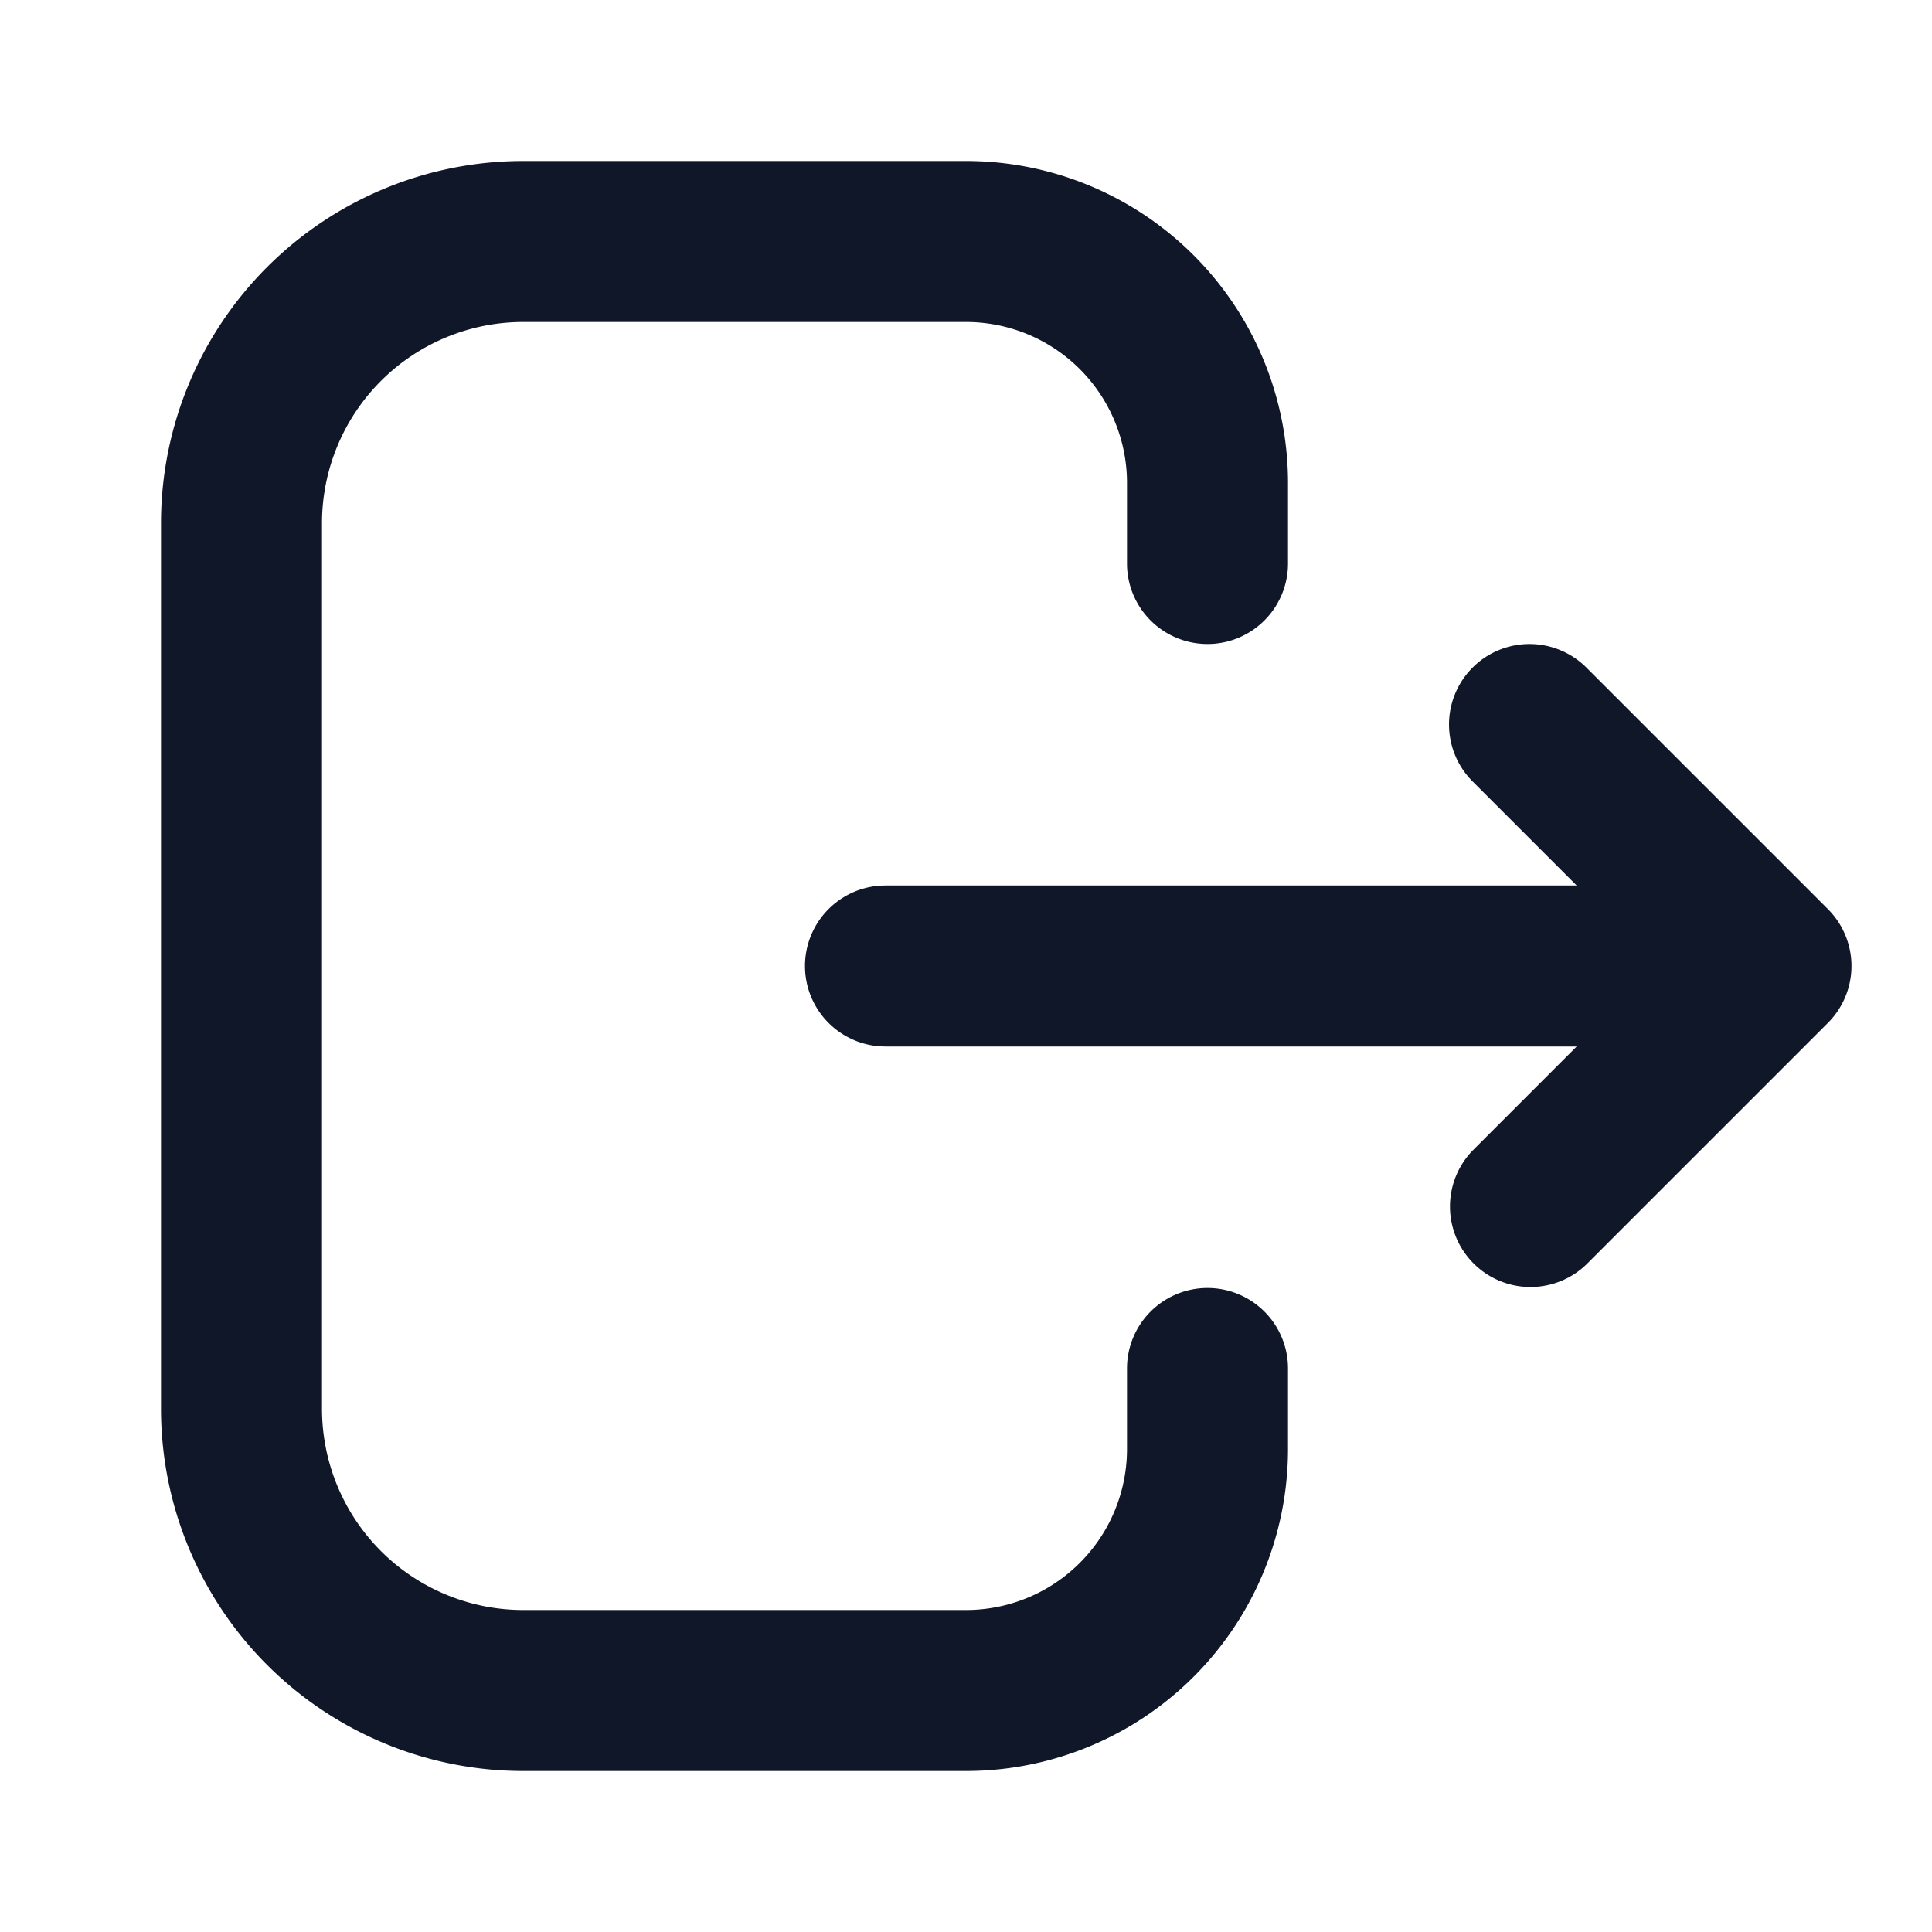 <svg  viewBox="0 0 24 24" fill="none" xmlns="http://www.w3.org/2000/svg"><path fill-rule="evenodd" clip-rule="evenodd" d="M2 6.5A4.5 4.5 0 0 1 6.5 2H12a4 4 0 0 1 4 4v1a1 1 0 1 1-2 0V6a2 2 0 0 0-2-2H6.5A2.5 2.5 0 0 0 4 6.5v11A2.5 2.5 0 0 0 6.5 20H12a2 2 0 0 0 2-2v-1a1 1 0 1 1 2 0v1a4 4 0 0 1-4 4H6.5A4.5 4.5 0 0 1 2 17.5zm16.293 1.793a1 1 0 0 1 1.414 0l3 3a1 1 0 0 1 0 1.414l-3 3a1 1 0 0 1-1.414-1.414L19.586 13H11a1 1 0 1 1 0-2h8.586l-1.293-1.293a1 1 0 0 1 0-1.414" fill="#0F1729"/></svg>